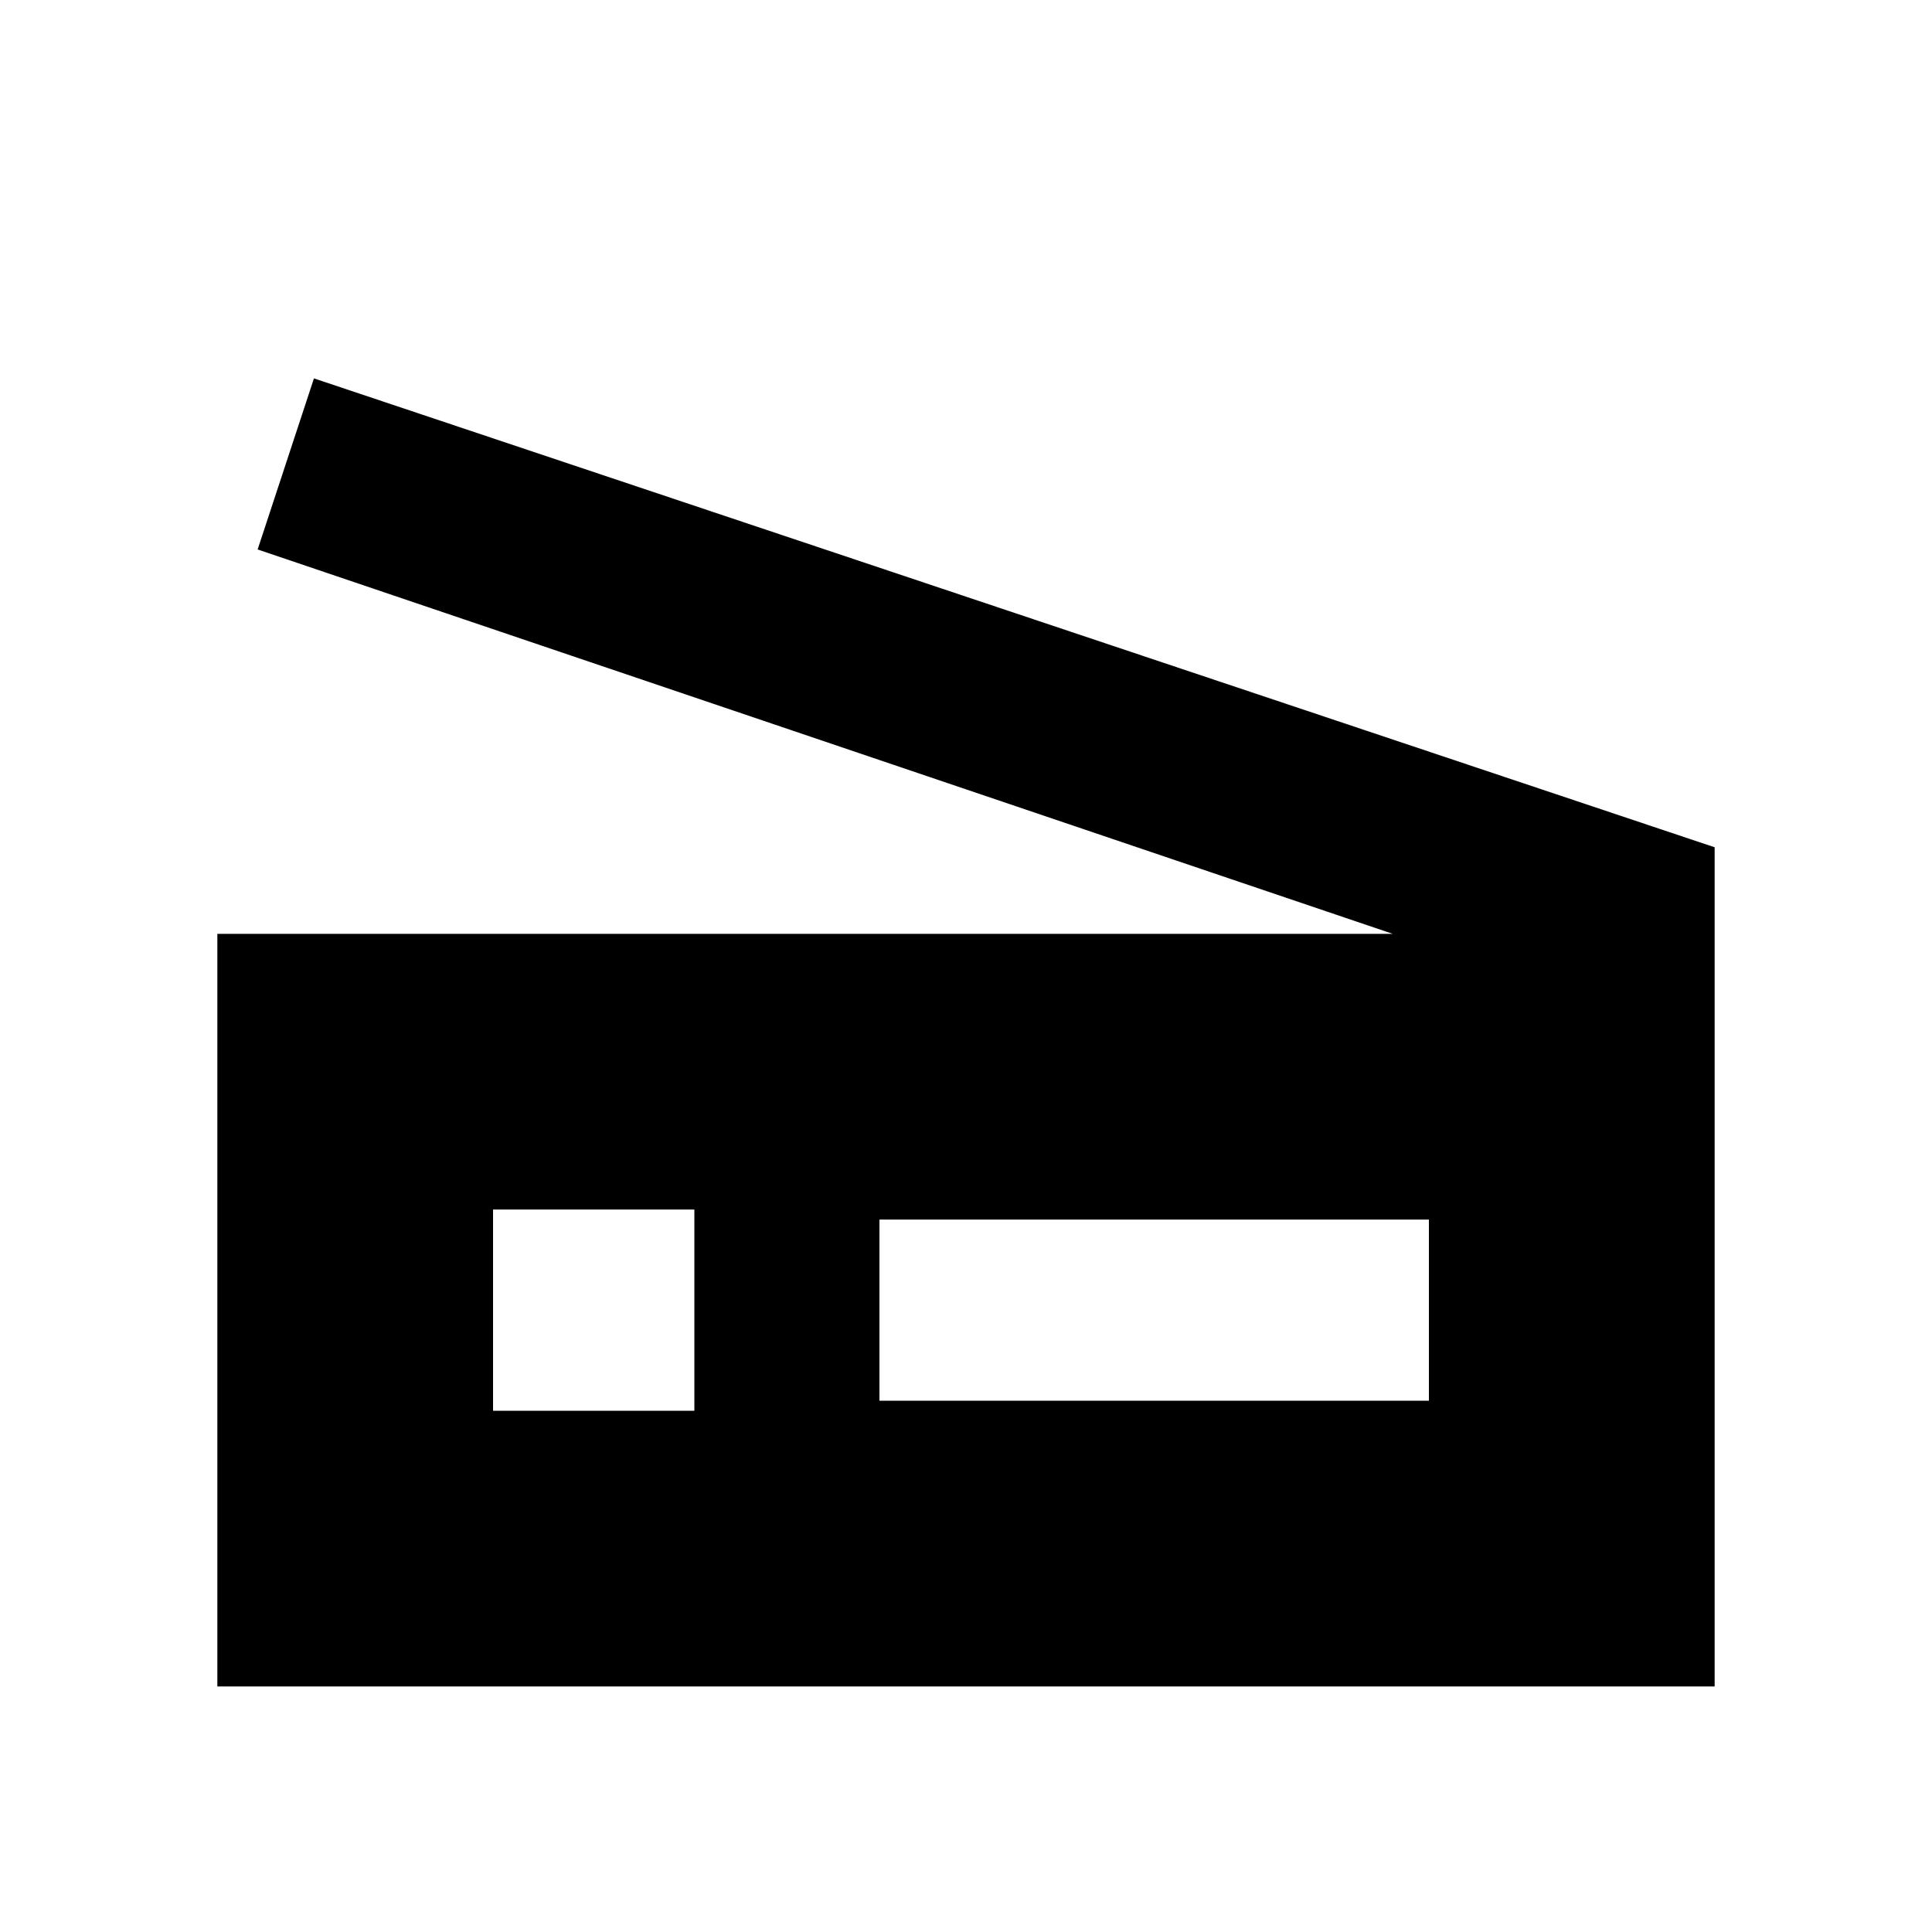 <svg xmlns="http://www.w3.org/2000/svg" height="20" width="20"><path d="M2.25 17.458V9.667h12.167L2.667 5.688l.583-1.771 14.5 4.854v8.687ZM9.104 14.5h5.688v-1.875H9.104Zm-4 .104h2.084v-2.083H5.104Z"/></svg>